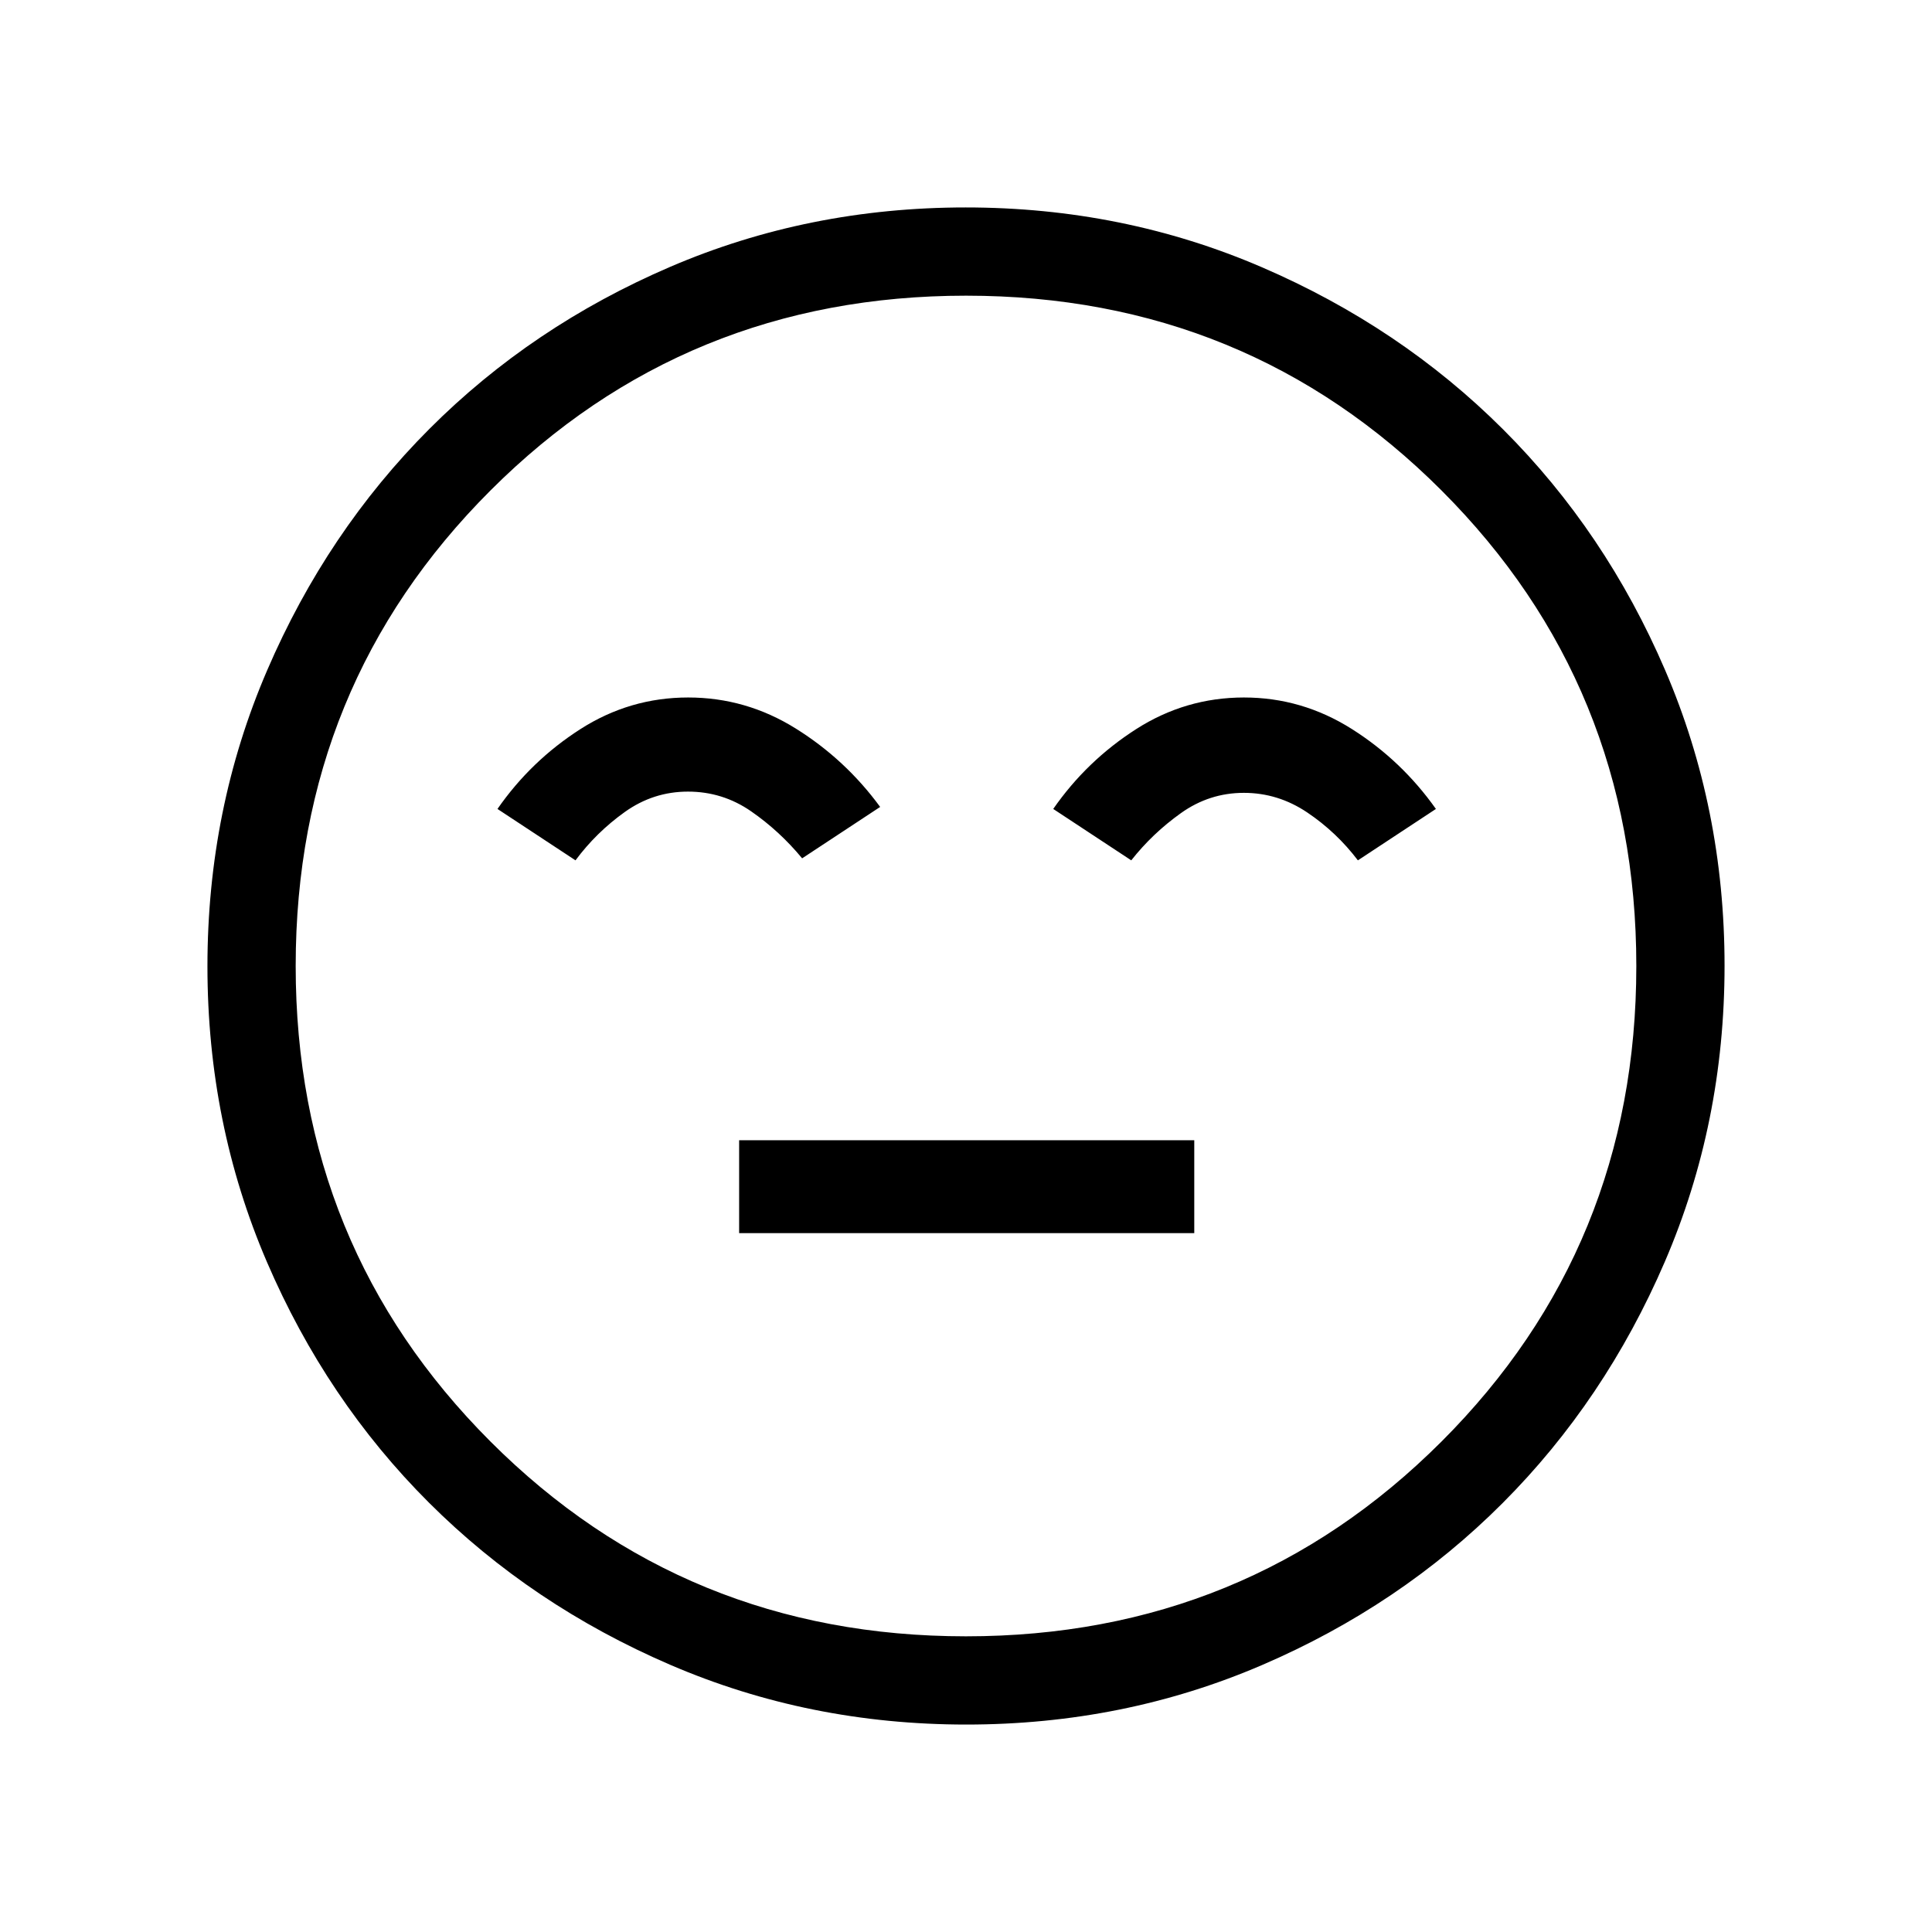 <svg xmlns="http://www.w3.org/2000/svg" height="48" viewBox="0 96 960 960" width="48"><path d="M367.27 708.73h226.153v-46.153H367.27v46.153Zm-25.324-266.153q-29.023 0-53.581 15.733-24.558 15.733-41.172 39.651l38.769 25.538q10.312-13.894 24.491-24.024 14.18-10.129 31.398-10.129t31.337 9.765q14.12 9.765 25.389 23.388l38.769-25.538q-17.252-23.565-41.954-38.974-24.702-15.41-53.446-15.41Zm276.196 0q-29.065 0-53.623 15.733-24.558 15.733-41.172 39.651l38.768 25.538q10.577-13.423 24.697-23.48 14.119-10.058 31.265-10.058 17 0 31.5 9.756 14.5 9.755 25.154 23.782l38.768-25.538q-17.094-24.134-41.832-39.759-24.739-15.625-53.525-15.625ZM480.156 952.922q-78.216 0-147.136-29.693t-119.902-80.595q-50.982-50.902-80.511-119.623-29.529-68.721-29.529-146.855 0-78.216 29.693-147.136t80.595-119.902q50.902-50.982 119.623-80.511 68.721-29.529 146.855-29.529 78.216 0 147.136 29.693t119.902 80.595q50.982 50.902 80.511 119.623 29.529 68.721 29.529 146.855 0 78.216-29.693 147.136t-80.595 119.902q-50.902 50.982-119.623 80.511-68.721 29.529-146.855 29.529ZM480 576Zm-.05 333.077q139.502 0 236.314-96.763 96.813-96.762 96.813-236.264t-96.763-236.314q-96.762-96.813-236.264-96.813t-236.314 96.763q-96.813 96.762-96.813 236.264t96.763 236.314q96.762 96.813 236.264 96.813Z"/></svg>